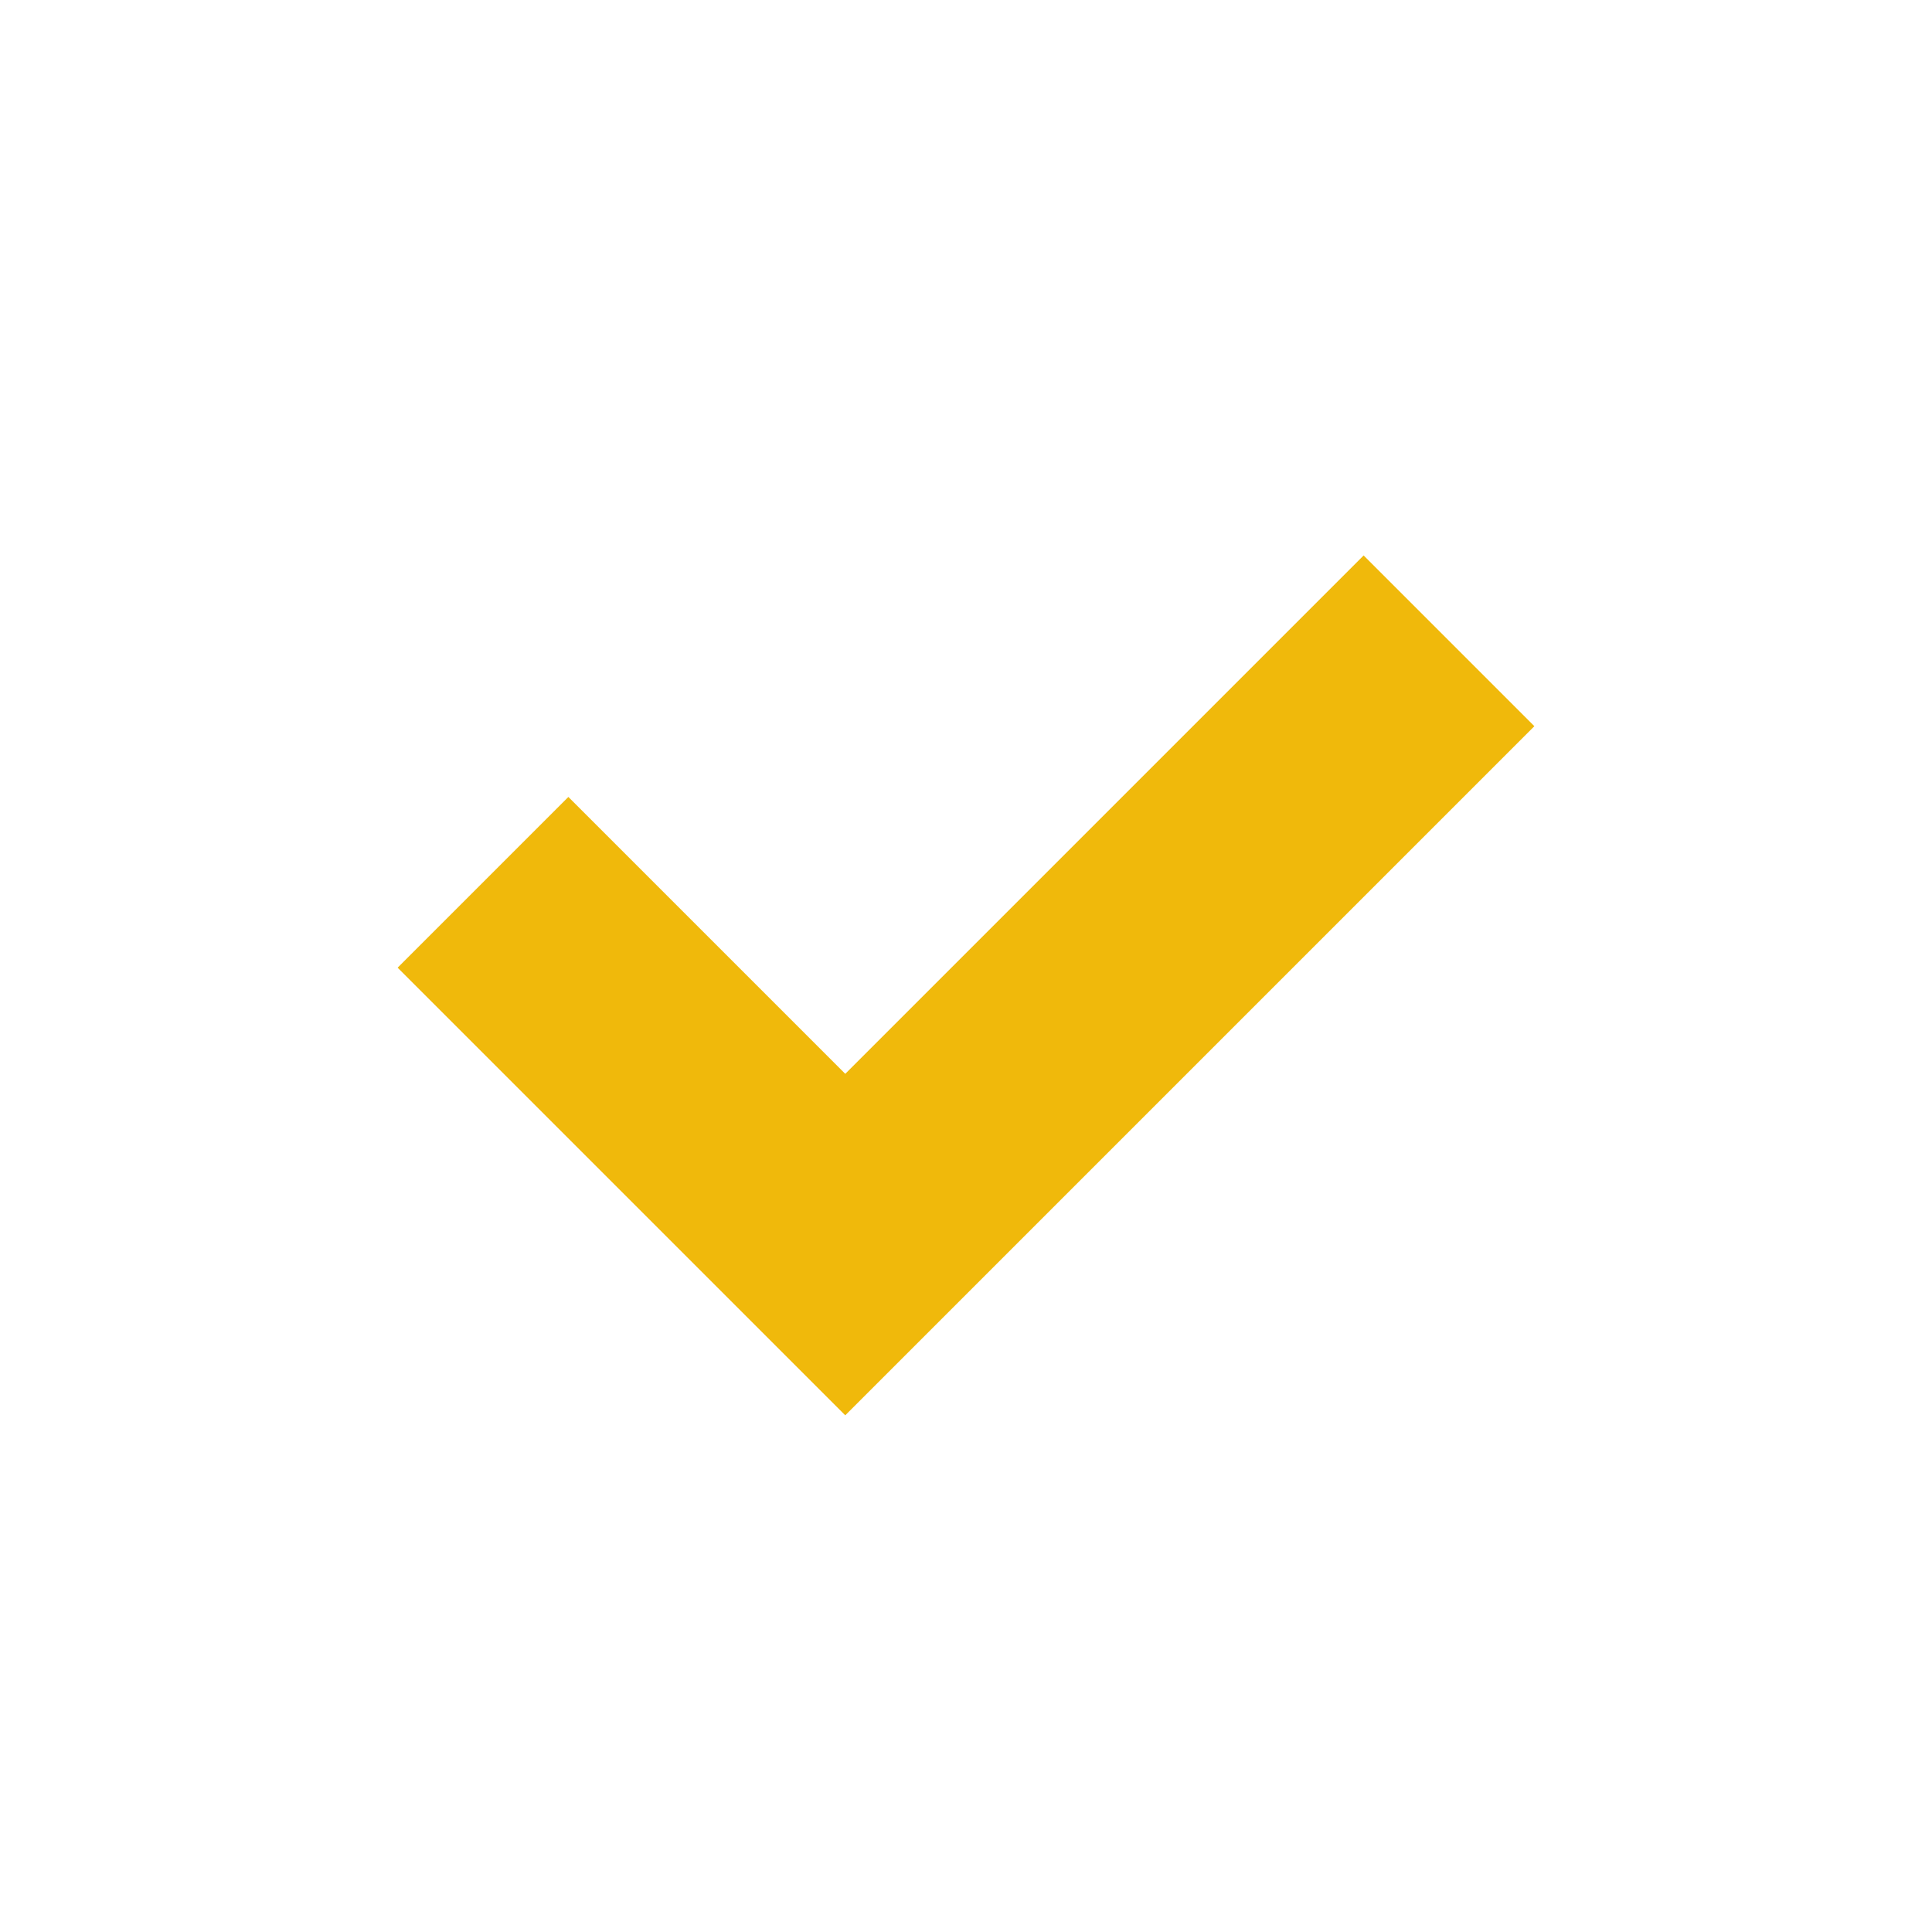 <svg xmlns="http://www.w3.org/2000/svg" viewBox="0 0 16 16" fill="rgb(240, 185, 11)">
    <path fill-rule="evenodd" clip-rule="evenodd"
          d="M12.707 6.014L7 11.721L3.293 8.014L4.707 6.6L7 8.893L11.293 4.6L12.707 6.014Z"></path>
</svg>